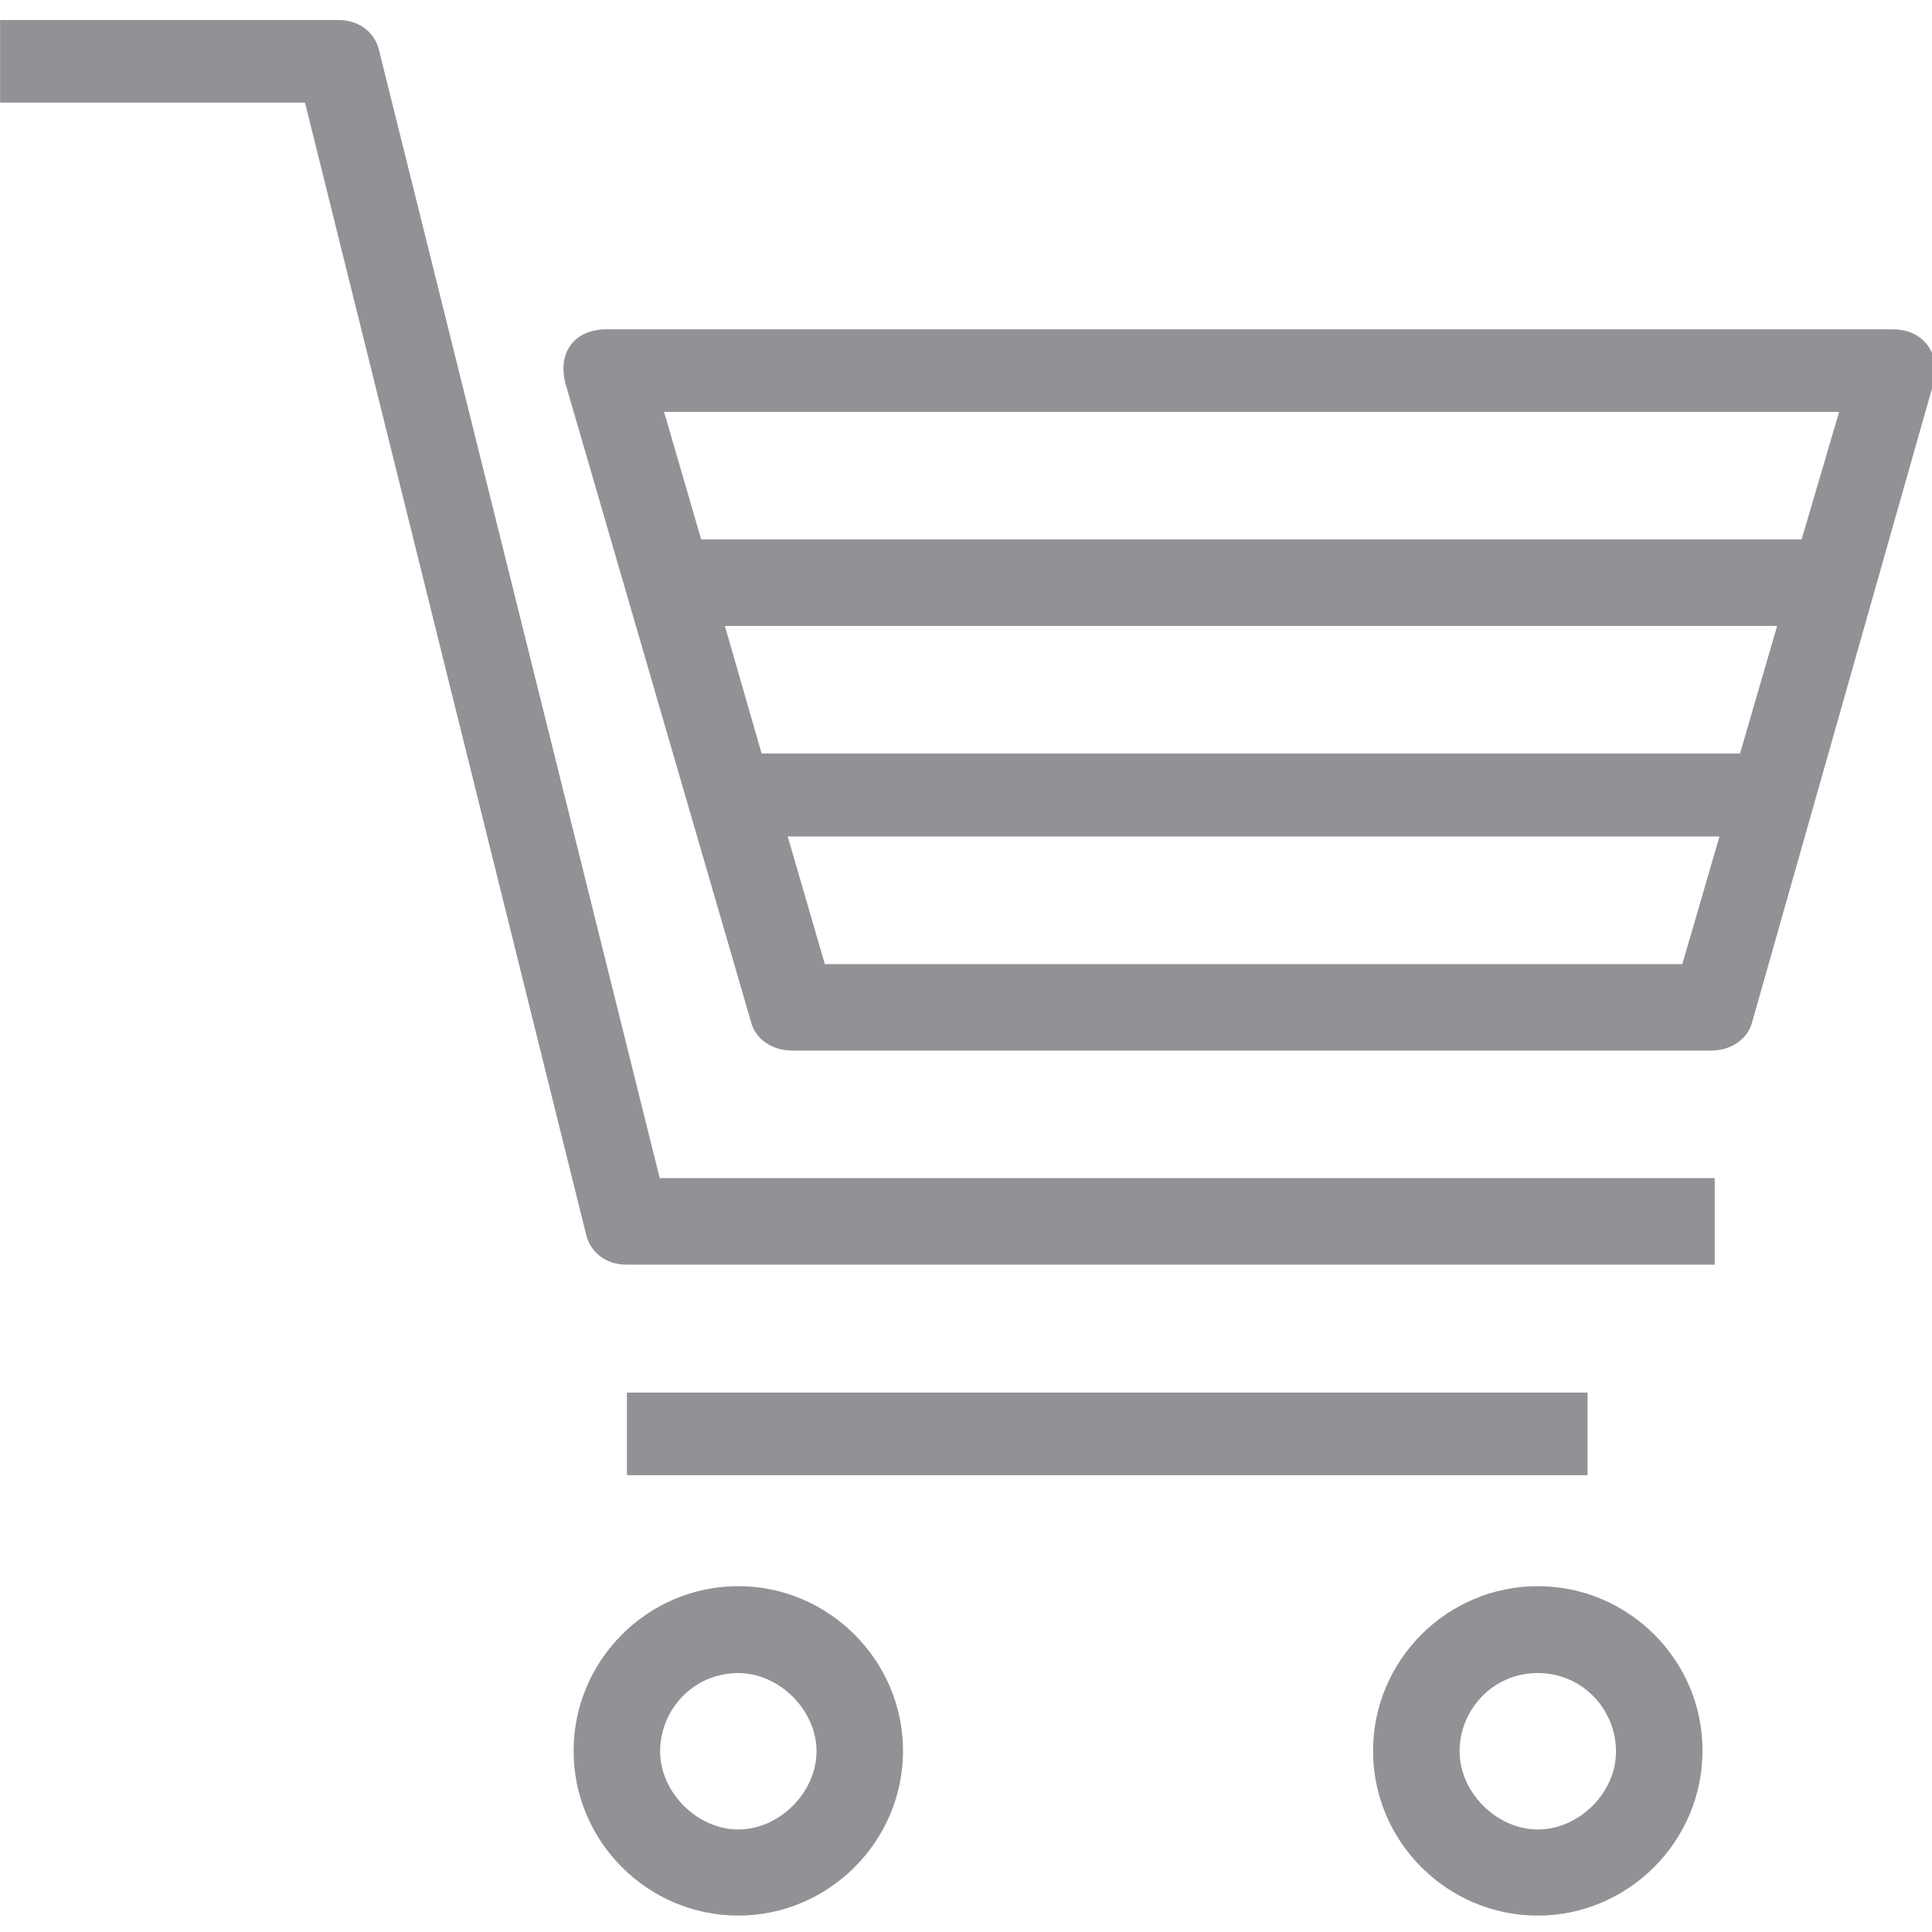 <svg xmlns="http://www.w3.org/2000/svg" version="1.1" enable-background="new 0 0 512 512" viewBox="0 0 90 90">
 <g fill-opacity=".941" fill="#8a8a8f" transform="matrix(.184 0 0 .184 -2.02 -2.01)">
  <path d="m490.1 94.3h-325.6c-7.8 0-12.4 5.5-10.4 13.6l47 161.7c1 4.2 5.2 7.3 10.4 7.3h232.7c5.2 0 9.4-3.1 10.4-7.3l45.9-161.7c1.8-5.3-1-13.6-10.4-13.6zm-53.2 160.7h-217.1l-9.4-32.3h235.9zm14.6-53.3h-247.7l-9.3-32.3h266.4zm15.6-54.2h-278.6l-9.4-32.3h297.5z"/>
  <path d="m107.1 24.3c-1-5.2-5.2-8.3-10.4-8.3h-85.7v20.9h77.2l71 285.9c1 5.2 5.2 8.3 10.4 8.3h275.5v-21.9h-267.1z"/>
  <rect height="20.9" width="243.2" y="363.5" x="169.7"/>
  <path d="m400.3 412.5c-23 0-41.7 18.8-41.7 41.7 0 23 18.8 41.7 41.7 41.7s41.7-18.8 41.7-41.7c0.1-22.9-18.7-41.7-41.7-41.7zm0 61.6c-10.4 0-19.8-9.4-19.8-19.8s8.3-19.8 19.8-19.8 19.8 9.4 19.8 19.8c0.1 10.4-9.3 19.8-19.8 19.8z"/>
  <path d="m197.9 412.5c-23 0-41.7 18.8-41.7 41.7 0 23 18.8 41.7 41.7 41.7s41.7-18.8 41.7-41.7-18.8-41.7-41.7-41.7zm0 61.6c-10.4 0-19.8-9.4-19.8-19.8s8.3-19.8 19.8-19.8c10.4 0 19.8 9.4 19.8 19.8s-9.4 19.8-19.8 19.8z"/>
 </g>
</svg>

